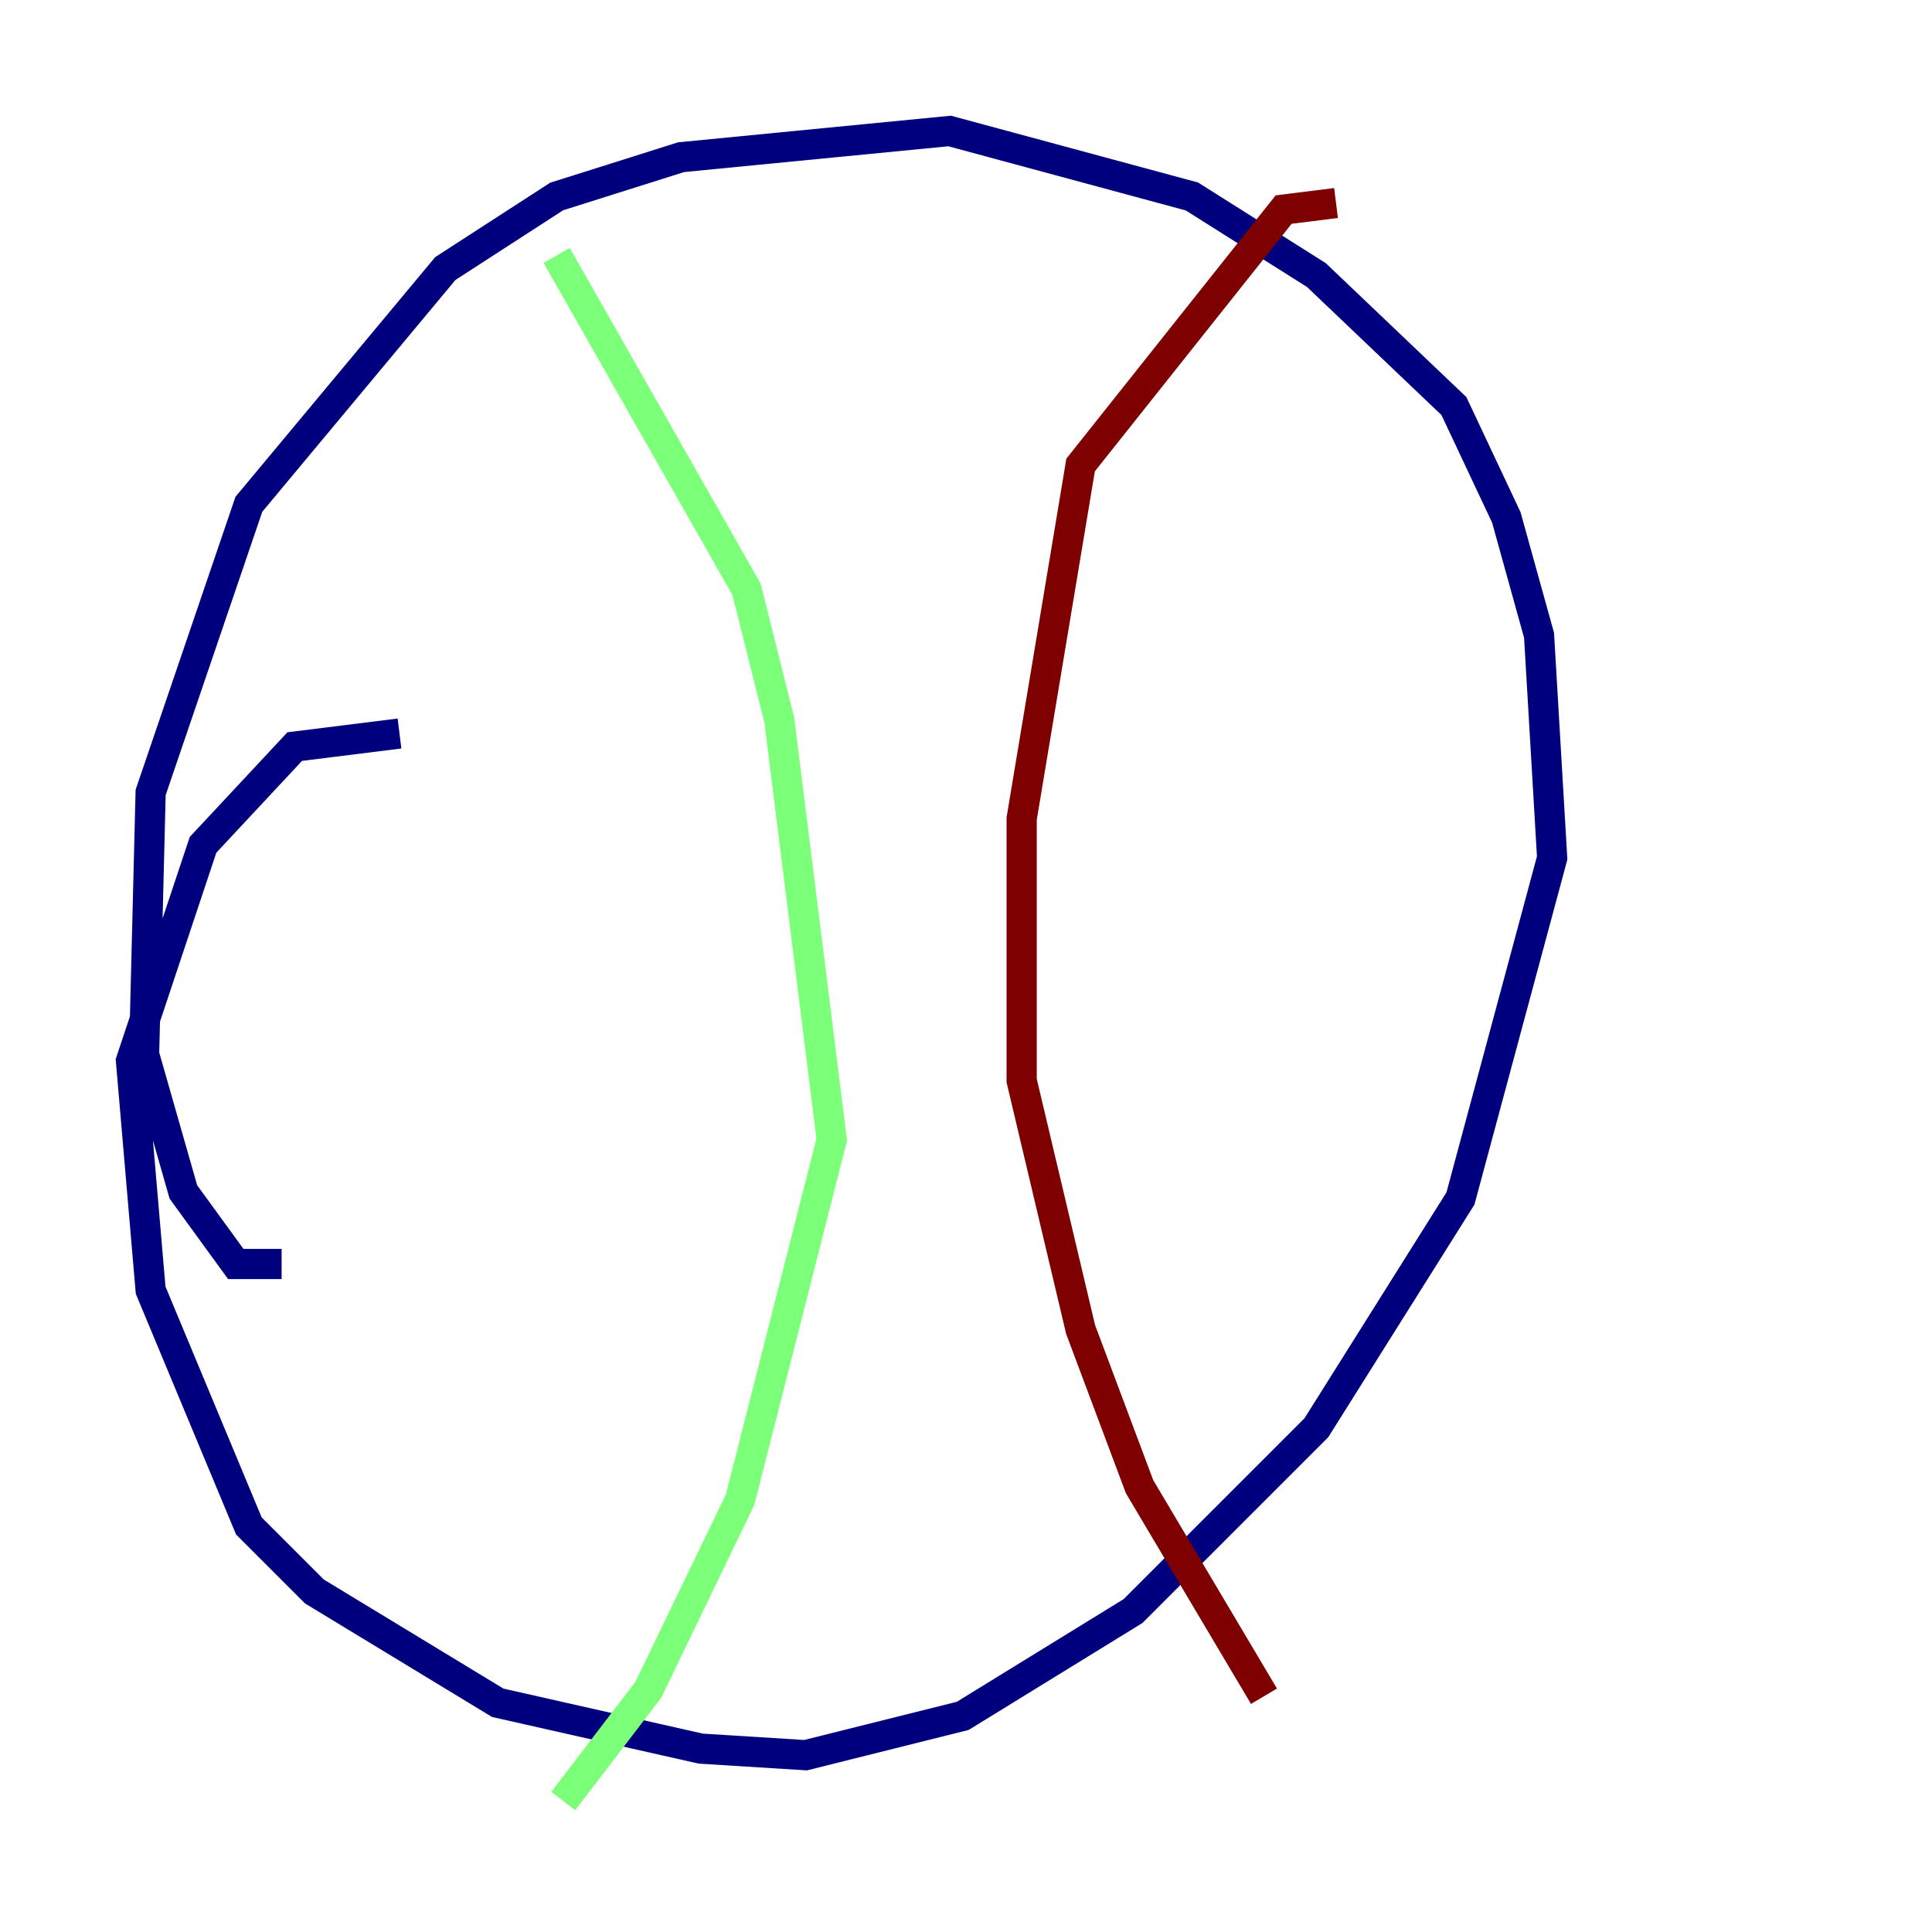 <?xml version="1.0" encoding="utf-8" ?>
<svg baseProfile="tiny" height="128" version="1.2" viewBox="0,0,128,128" width="128" xmlns="http://www.w3.org/2000/svg" xmlns:ev="http://www.w3.org/2001/xml-events" xmlns:xlink="http://www.w3.org/1999/xlink"><defs /><polyline fill="none" points="18.658,83.742 15.62,83.742 12.149,78.969 9.546,69.858 9.98,52.502 16.488,33.41 29.505,17.79 36.881,13.017 45.125,10.414 62.915,8.678 78.969,13.017 87.214,18.224 96.325,26.902 99.797,34.278 101.966,42.088 102.834,56.841 96.759,79.403 87.214,94.59 75.064,106.739 63.783,113.681 53.37,116.285 46.427,115.851 32.976,112.814 20.827,105.437 16.488,101.098 9.98,85.478 8.678,70.291 13.451,55.973 19.525,49.464 26.468,48.597" stroke="#00007f" stroke-width="2" /><polyline fill="none" points="36.881,16.922 49.464,39.051 51.634,47.729 55.105,75.498 49.031,99.363 42.956,111.946 37.315,119.322" stroke="#7cff79" stroke-width="2" /><polyline fill="none" points="88.515,13.451 85.044,13.885 71.593,30.807 67.688,54.237 67.688,71.593 71.593,88.081 75.498,98.495 83.742,112.38" stroke="#7f0000" stroke-width="2" /></svg>
